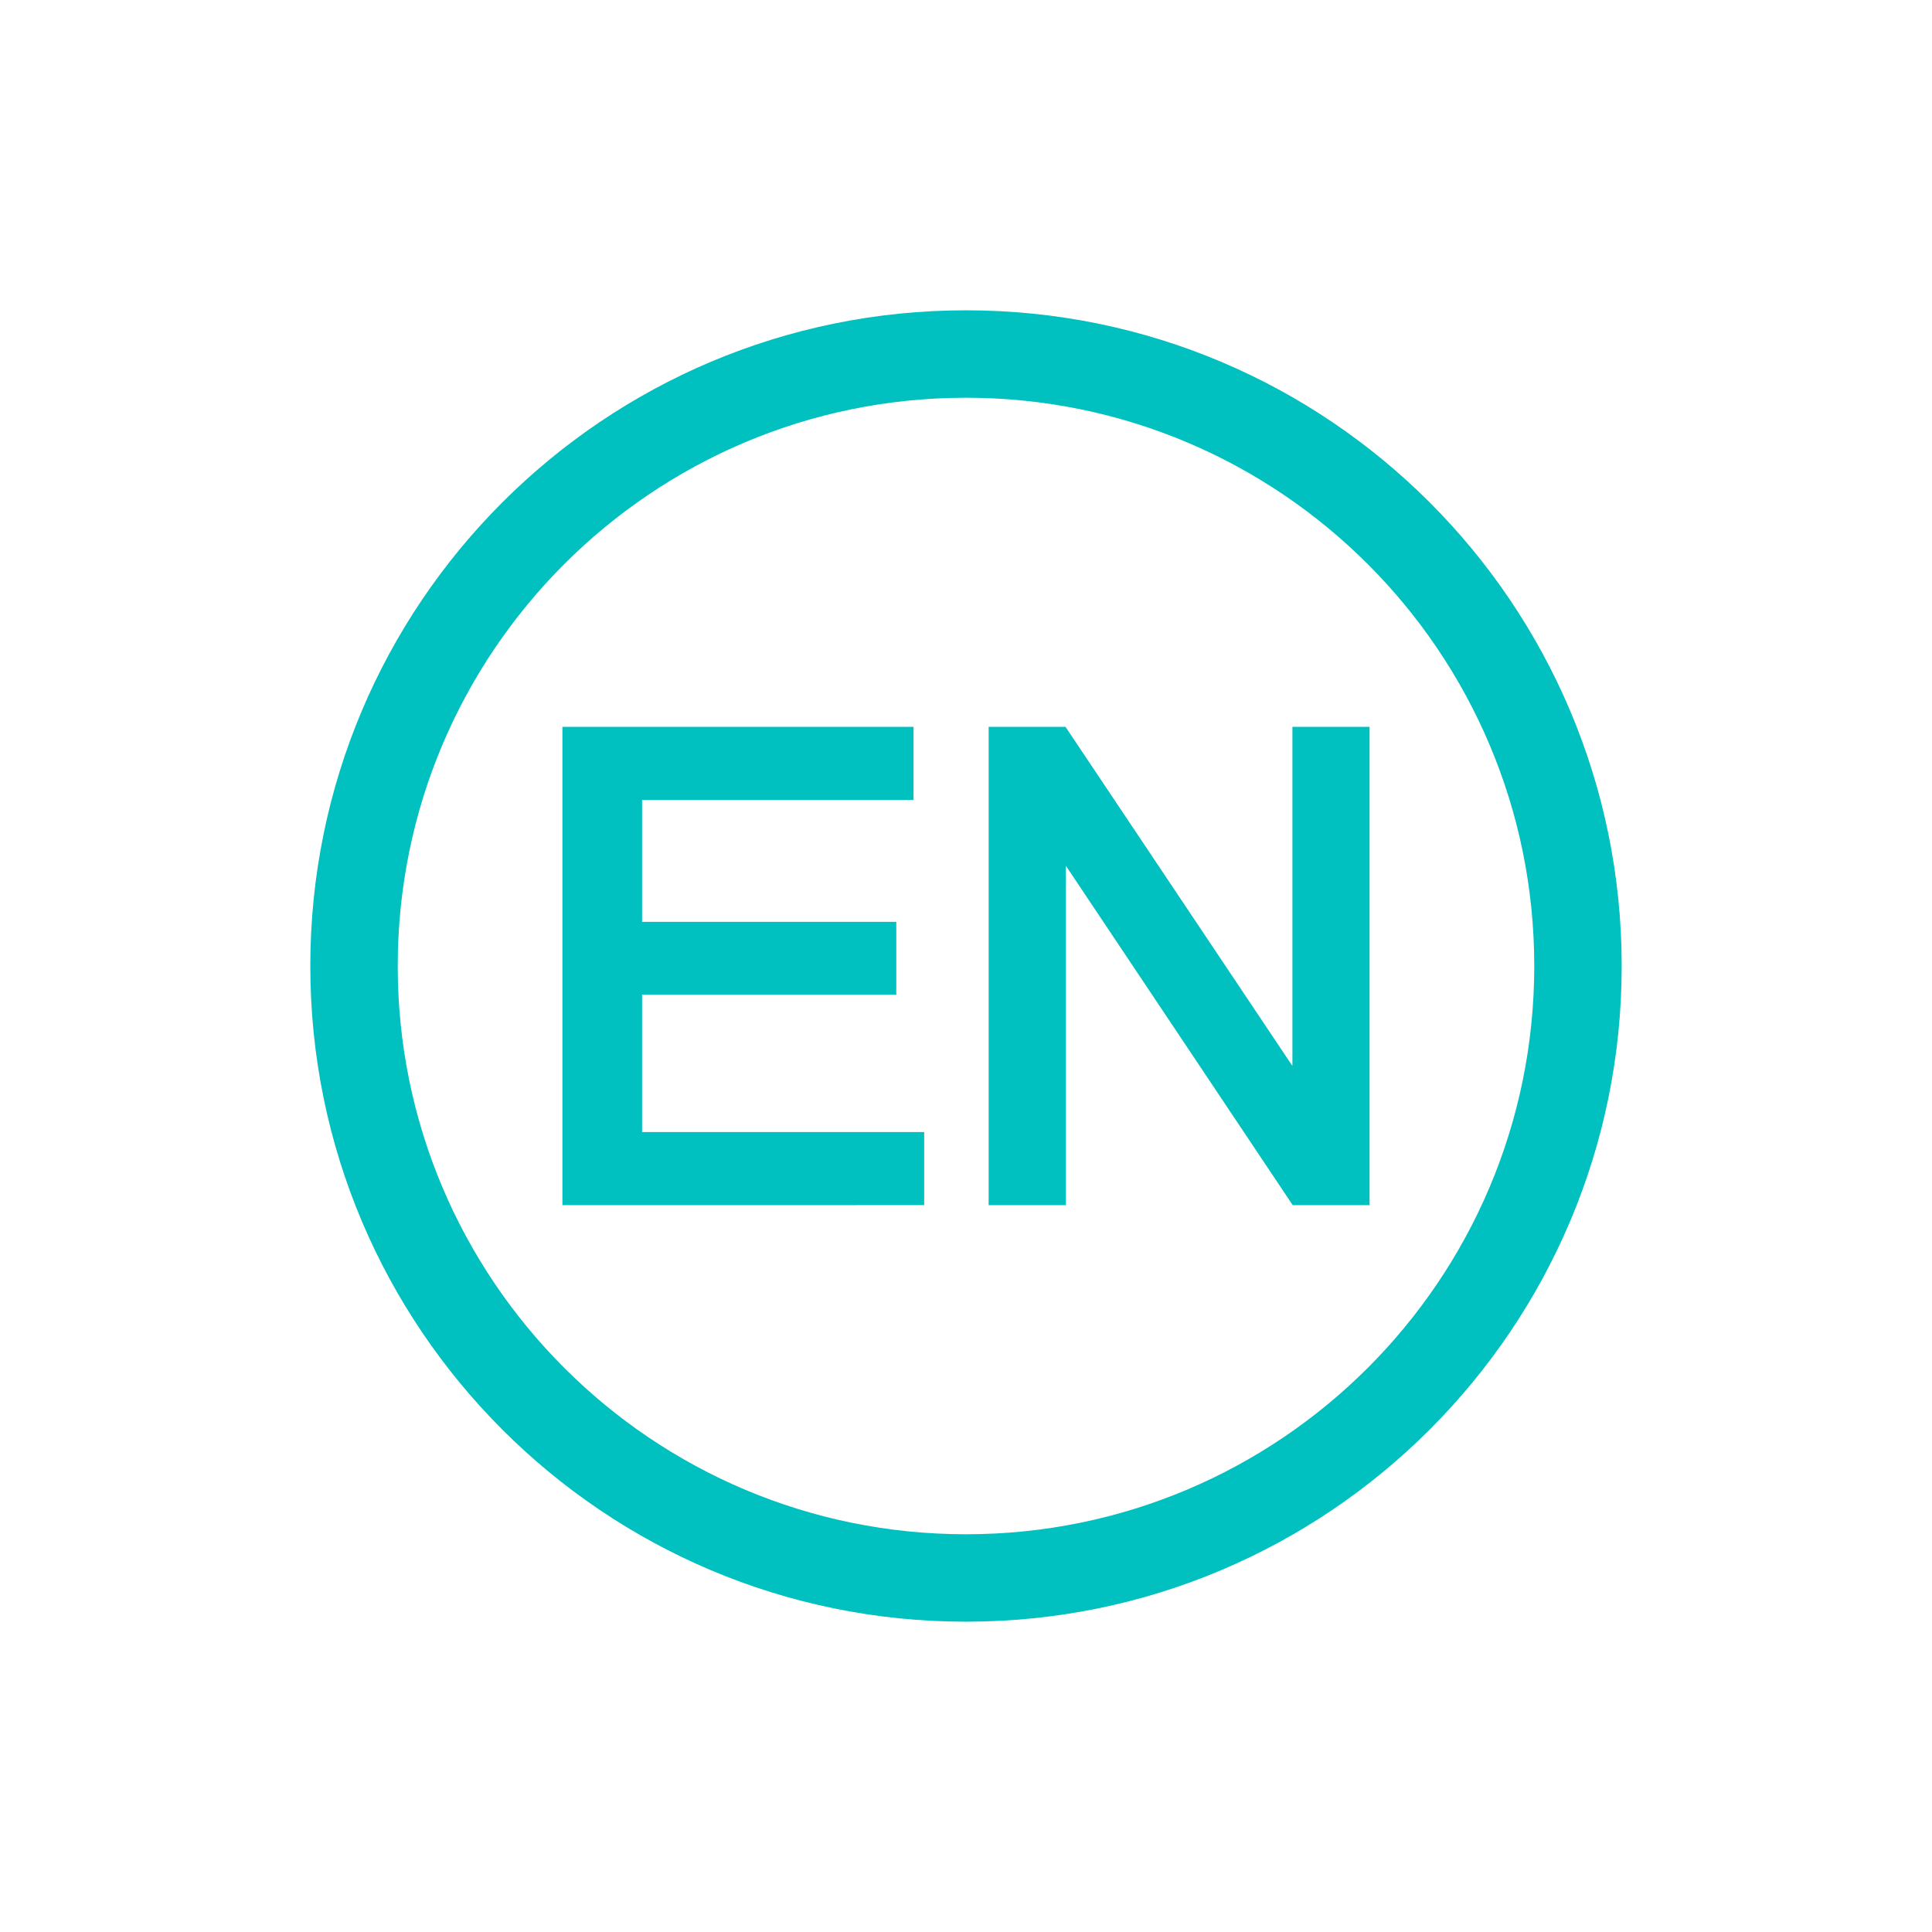<svg xmlns="http://www.w3.org/2000/svg" viewBox="0 0 1024 1024"><defs><style>.cls-1,.cls-2{fill:#01c0c0;}.cls-2{stroke:#01c0c0;stroke-miterlimit:10;stroke-width:10px;}</style></defs><title>english_hover</title><g id="new_card_sprites"><path class="cls-1" d="M512,164.47c-191.94,0-347.53,155.59-347.53,347.53S320.06,859.53,512,859.53,859.53,703.94,859.53,512,703.94,164.47,512,164.47Zm0,648.72c-166.34,0-301.19-134.85-301.19-301.19S345.66,210.81,512,210.81,813.19,345.66,813.19,512,678.34,813.19,512,813.19Z"/><path class="cls-2" d="M303.09,633.77V390.23h176.1V419H335.32v74.59H470.05v28.57H335.32V605H484.84v28.74Z"/><path class="cls-2" d="M529,633.77V390.23h33.06L690,581.44V390.23h30.9V633.77H687.85L559.93,442.39V633.77Z"/></g></svg>